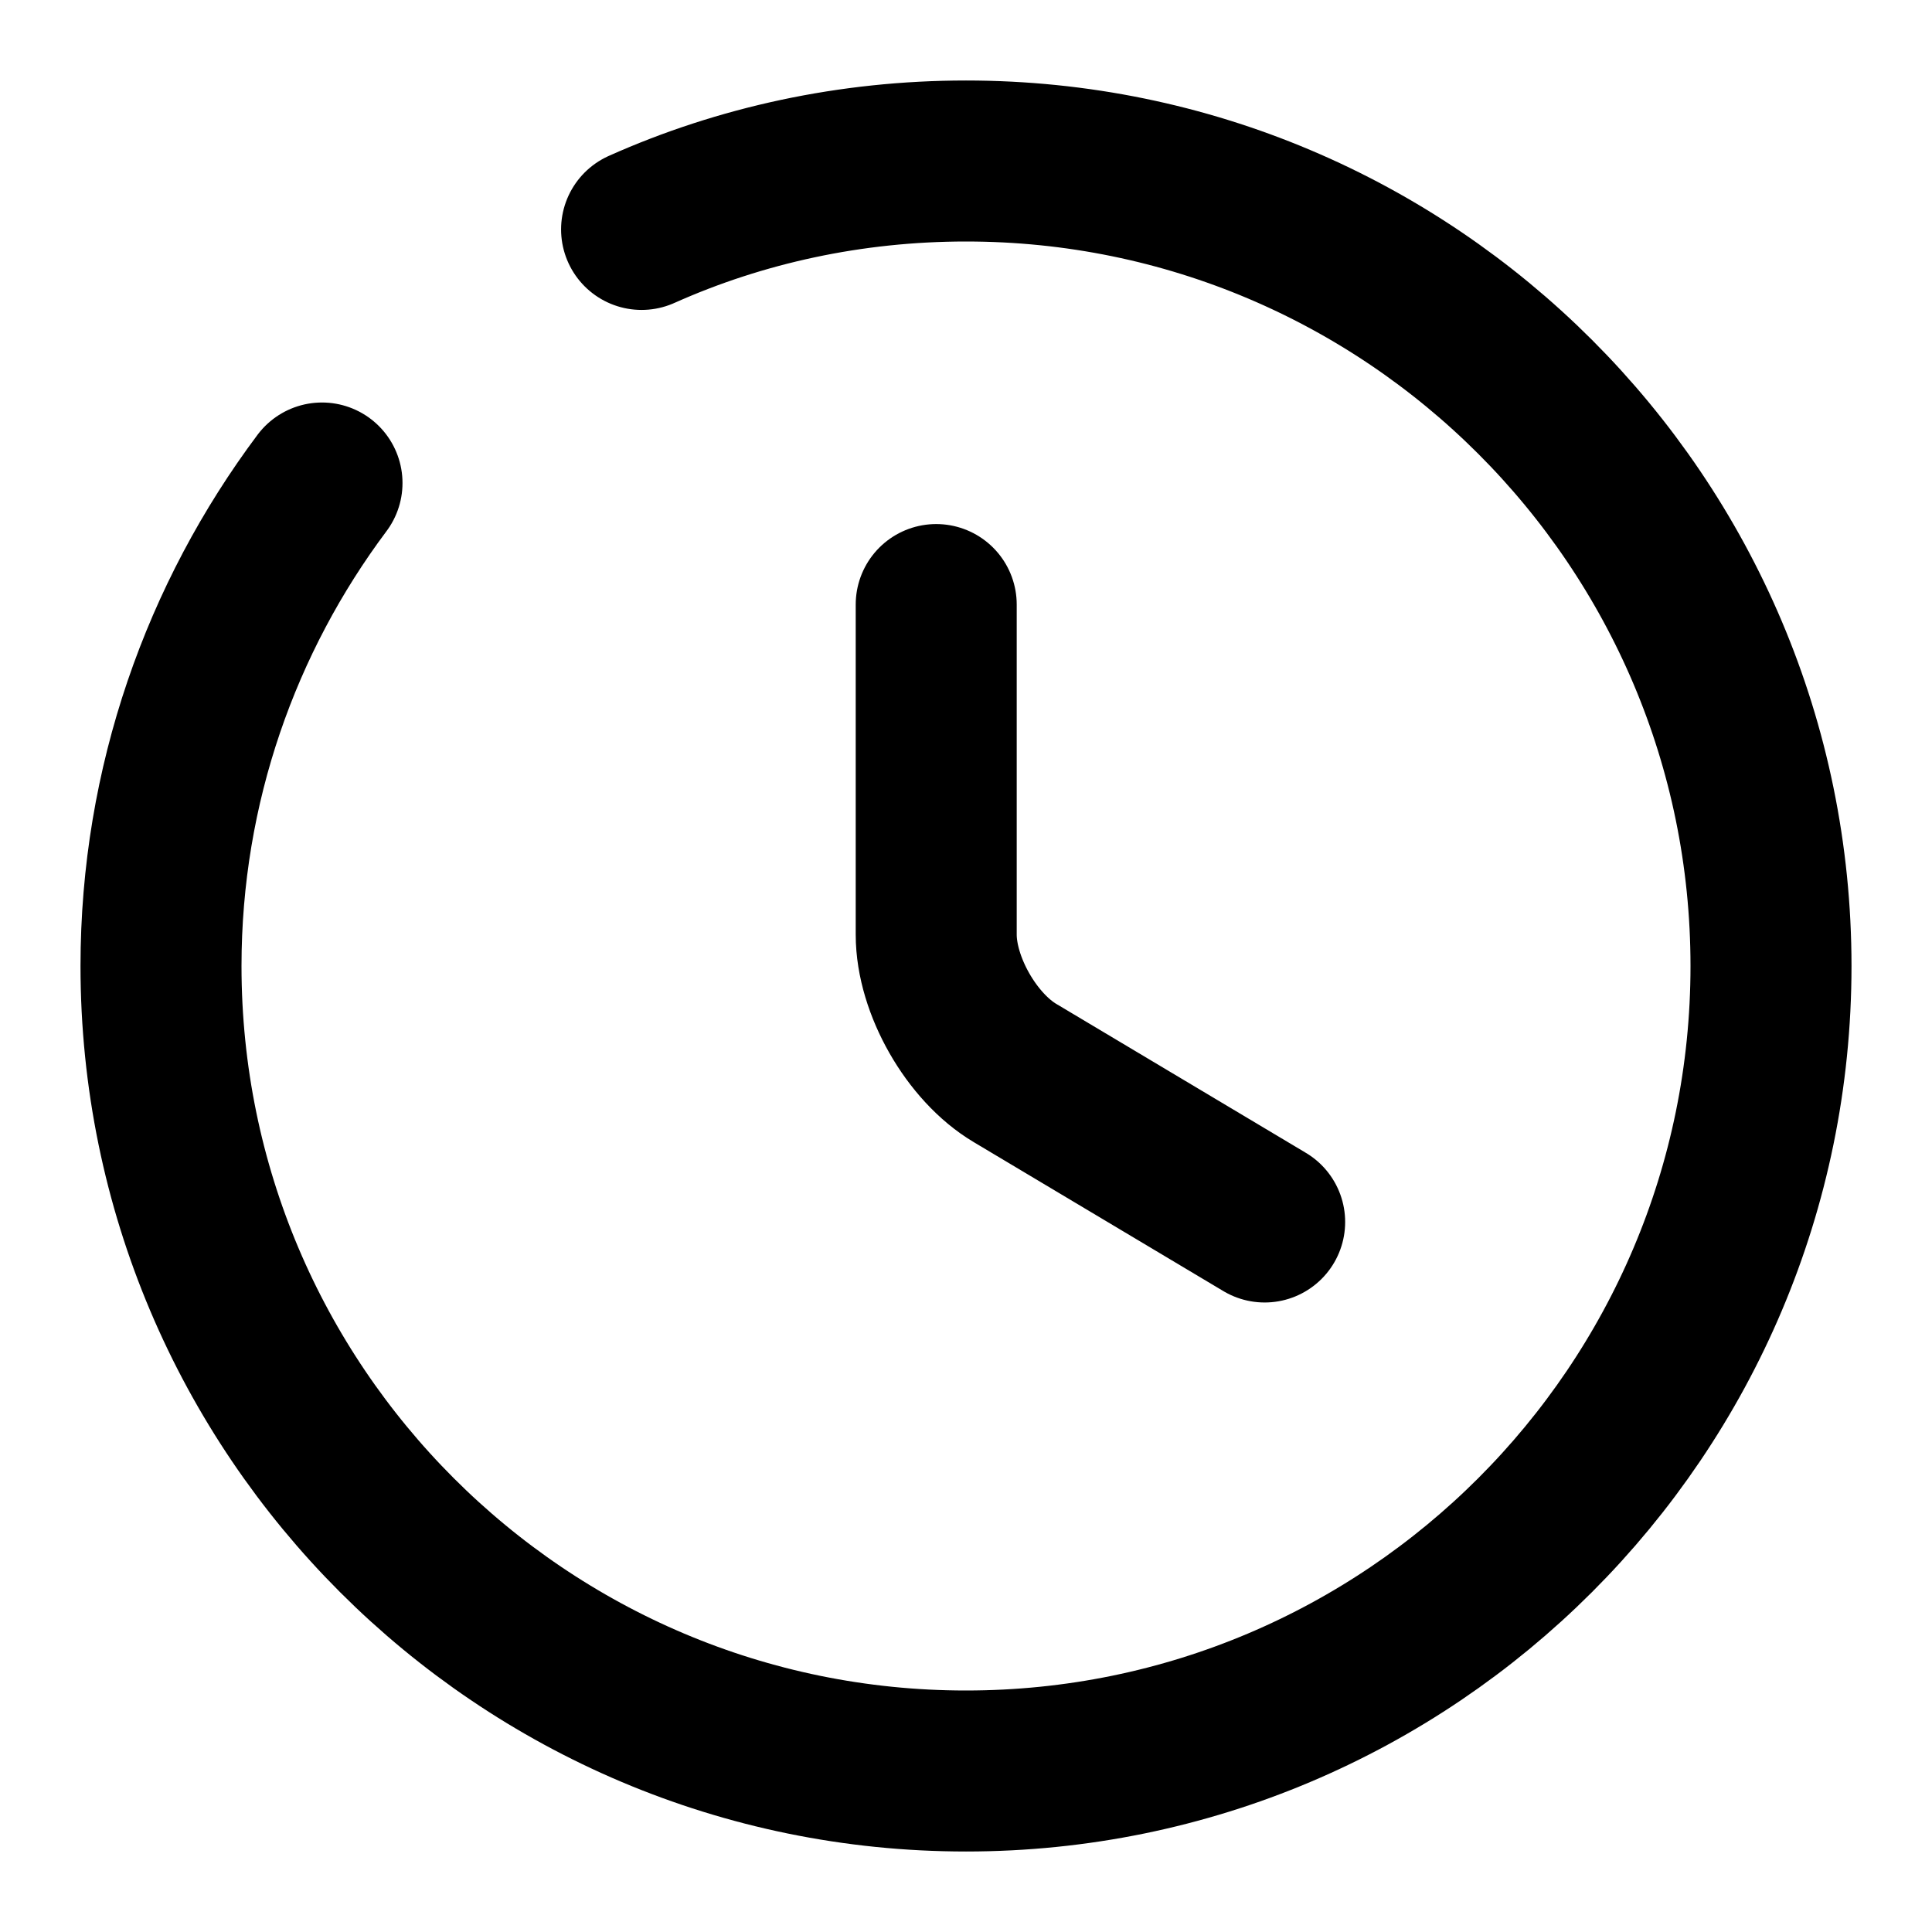 <svg title="Маленькие часы" viewBox="0 0 24 24" fill="none" xmlns="http://www.w3.org/2000/svg"><path d="m15.71 15.18-3.1-1.85c-.54-.32-.98-1.09-.98-1.72v-4.1" stroke="currentColor" stroke-width="2" stroke-linecap="round" stroke-linejoin="round"/><path d="M4 6c-1.25 1.67-2 3.75-2 6 0 5.52 4.48 10 10 10s10-4.48 10-10S17.52 2 12 2c-1.43 0-2.8.3-4.03.85" stroke="#000000" stroke-width="2" stroke-linecap="round" stroke-linejoin="round"/></svg>
